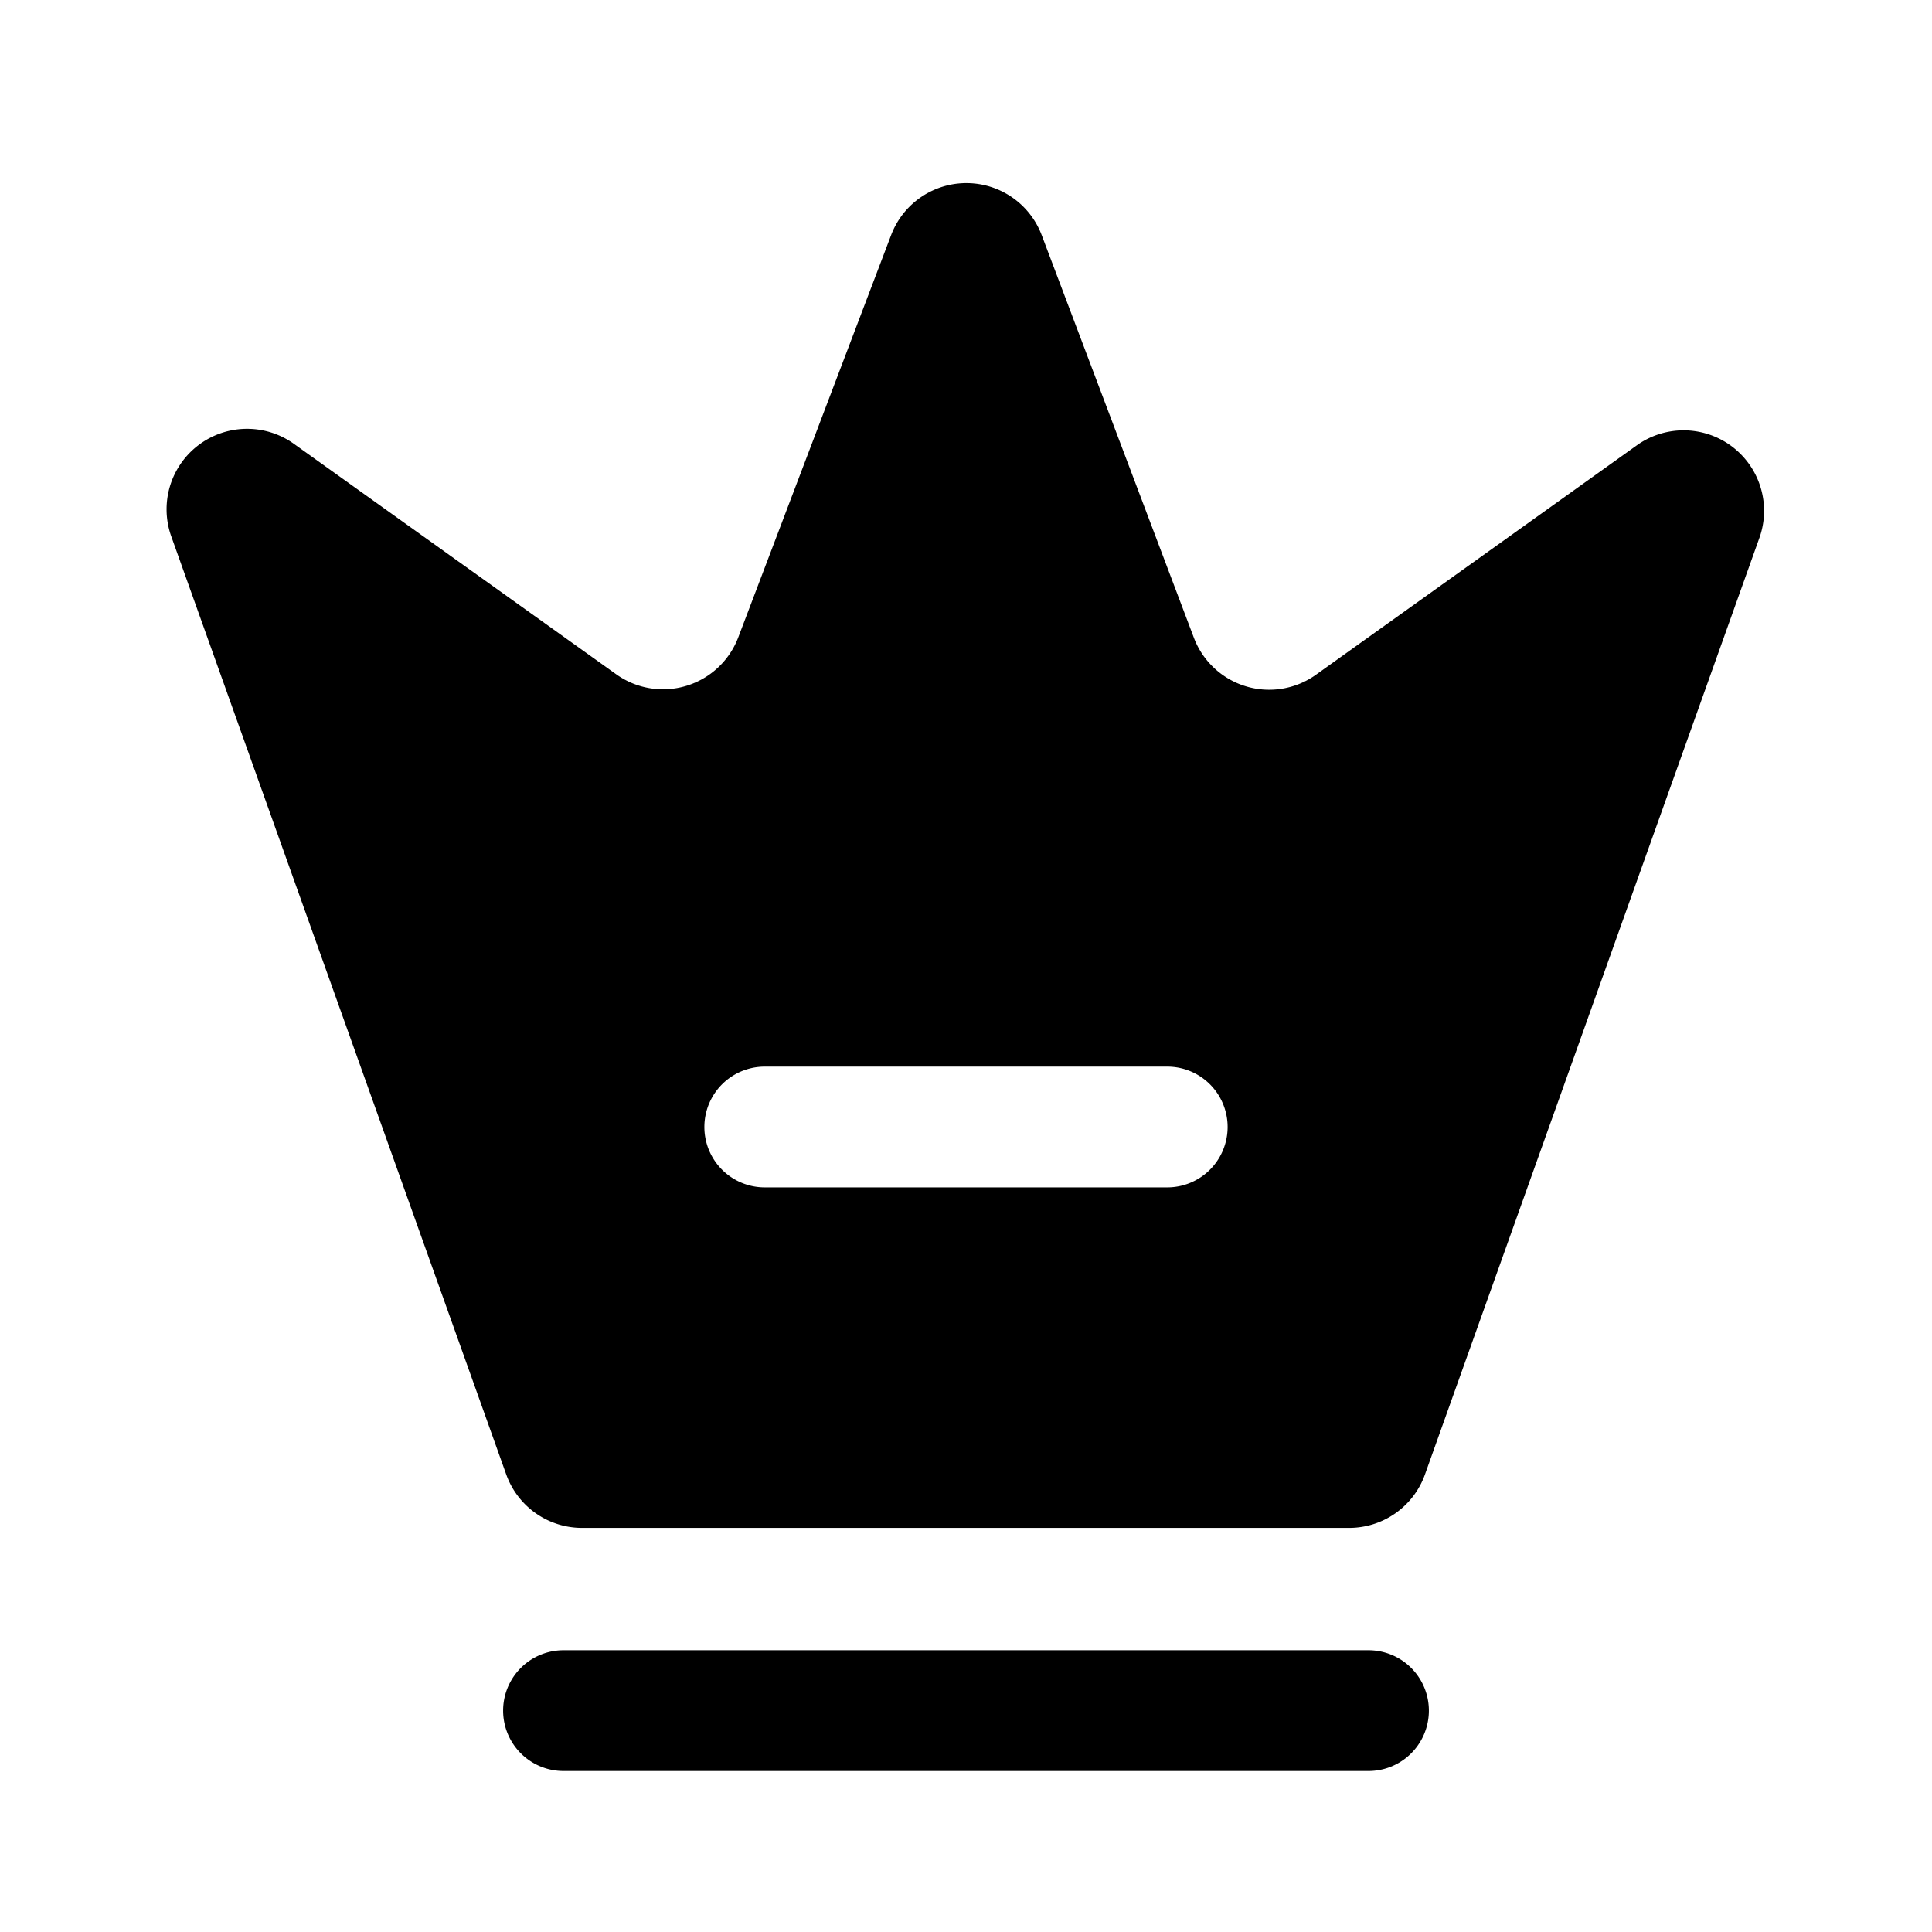 <svg xmlns="http://www.w3.org/2000/svg" width="24" height="24" viewBox="0 0 24 24"><path d="M17,22H7a.75.75,0,0,1,0-1.5H17A.75.75,0,0,1,17,22Z"/><path d="M20.35,5.52l-4,2.86a1,1,0,0,1-1.52-.46l-1.89-5a1,1,0,0,0-1.87,0l-1.9,5a1,1,0,0,1-1.51.46l-4-2.86A1,1,0,0,0,2.13,6.67L6.29,18.32a1,1,0,0,0,.94.66h9.53a1,1,0,0,0,.94-.66L21.86,6.67A1,1,0,0,0,20.35,5.52ZM14.5,14.75h-5a.75.75,0,0,1,0-1.5h5a.75.75,0,0,1,0,1.5Z"/></svg>